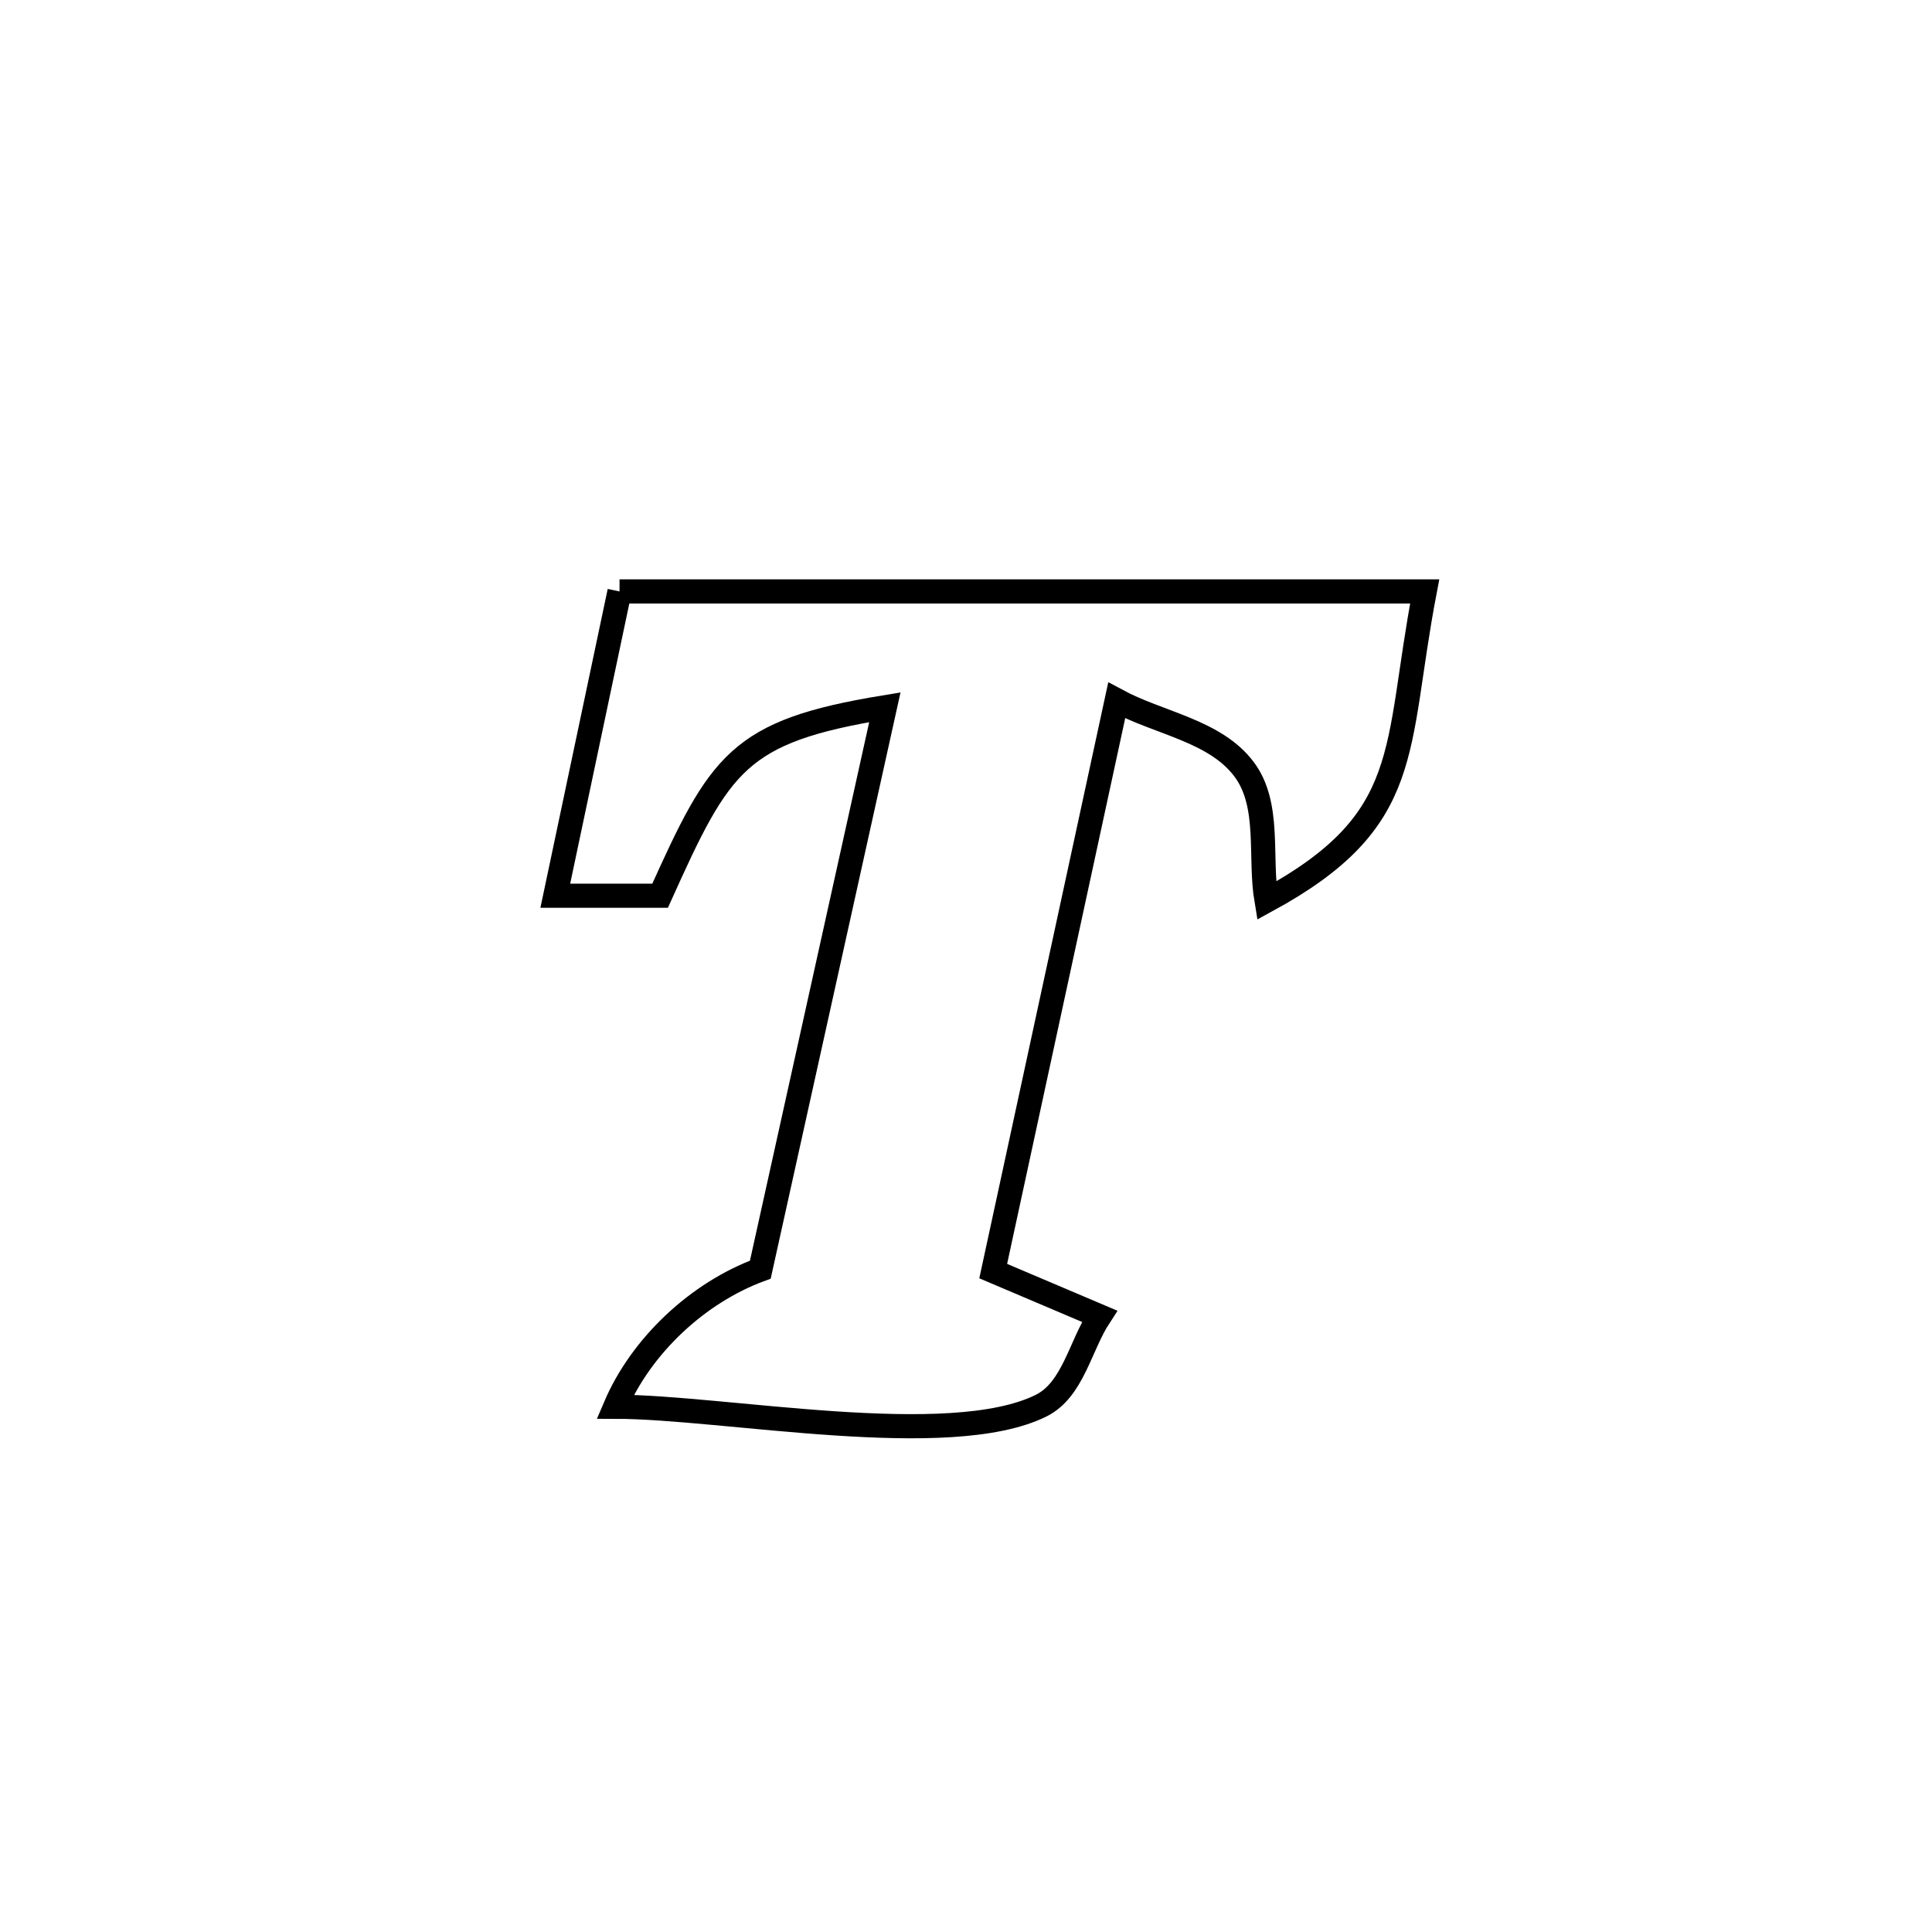 <svg xmlns="http://www.w3.org/2000/svg" viewBox="0.0 0.0 24.0 24.0" height="200px" width="200px"><path fill="none" stroke="black" stroke-width=".3" stroke-opacity="1.0"  filling="0" d="M7.696 7.347 L7.696 7.347 C9.363 7.347 11.03 7.347 12.697 7.347 C14.364 7.347 16.031 7.347 17.698 7.347 L17.698 7.347 C17.319 9.329 17.577 10.185 15.733 11.189 L15.733 11.189 C15.641 10.645 15.786 9.999 15.455 9.557 C15.096 9.077 14.4 8.986 13.872 8.701 L13.872 8.701 C13.361 11.064 12.849 13.427 12.338 15.79 L12.338 15.79 C12.778 15.977 13.219 16.164 13.659 16.351 L13.659 16.351 C13.417 16.721 13.329 17.264 12.934 17.461 C11.793 18.029 8.984 17.475 7.642 17.475 L7.642 17.475 C7.966 16.715 8.669 16.058 9.445 15.772 L9.445 15.772 C9.961 13.443 10.476 11.114 10.992 8.786 L10.992 8.786 C9.164 9.085 8.946 9.473 8.2 11.127 L8.2 11.127 C7.766 11.127 7.332 11.127 6.898 11.127 L6.898 11.127 C7.164 9.867 7.43 8.607 7.696 7.347 L7.696 7.347"></path></svg>